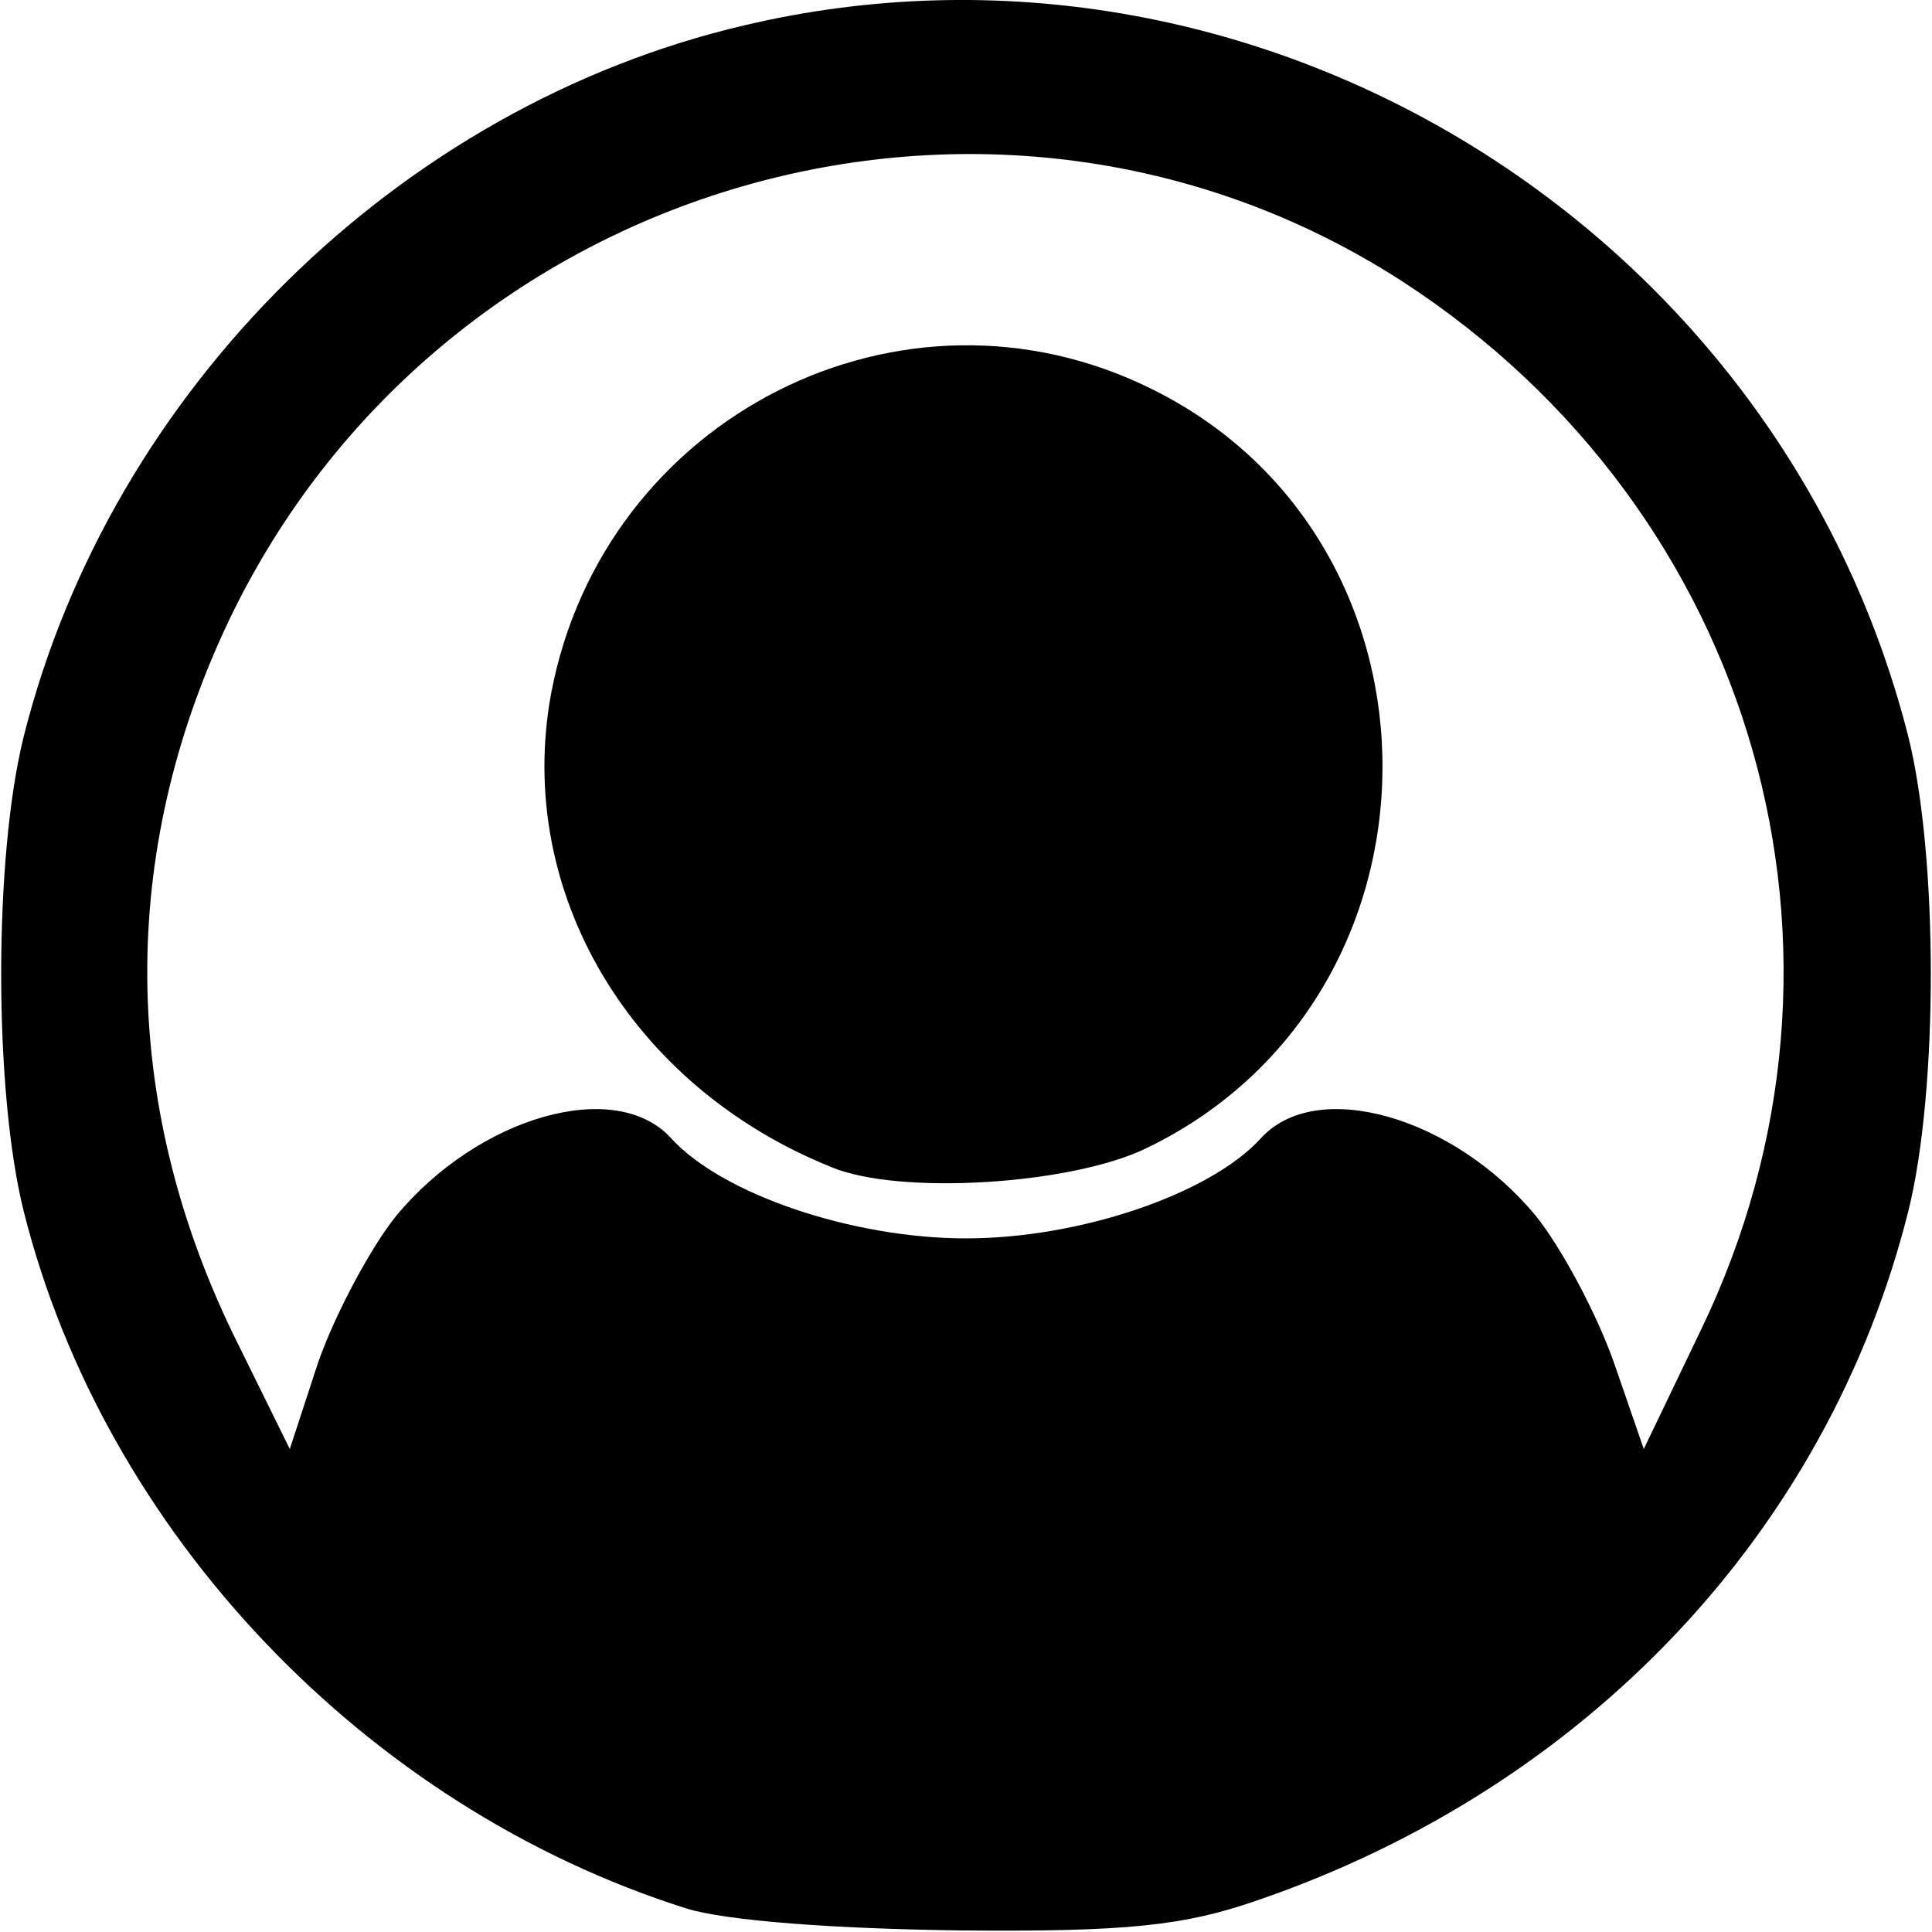 <!DOCTYPE svg PUBLIC "-//W3C//DTD SVG 20010904//EN" "http://www.w3.org/TR/2001/REC-SVG-20010904/DTD/svg10.dtd">
<svg version="1.0" xmlns="http://www.w3.org/2000/svg" width="122px" height="122px" viewBox="0 0 1220 1220" preserveAspectRatio="xMidYMid meet">
<g id="layer101" fill="#000000" stroke="none">
 <path d="M433 1205 c-202 -64 -367 -237 -418 -440 -19 -76 -19 -224 0 -300 55 -219 237 -398 455 -449 322 -76 653 126 735 449 19 76 19 224 0 300 -51 203 -204 364 -411 435 -46 16 -82 20 -188 19 -78 -1 -148 -6 -173 -14z m-183 -437 c52 -63 139 -88 174 -49 32 35 114 63 186 63 72 0 154 -28 186 -63 35 -39 122 -14 174 49 16 20 38 61 49 92 l19 55 36 -75 c115 -238 35 -517 -188 -662 -258 -167 -609 -65 -742 215 -69 146 -68 302 3 449 l36 73 18 -55 c11 -31 33 -72 49 -92z"/>
 <path d="M525 737 c-127 -51 -200 -174 -177 -299 33 -175 222 -271 380 -192 195 97 193 384 -4 479 -47 23 -156 30 -199 12z"/>
 </g>

</svg>